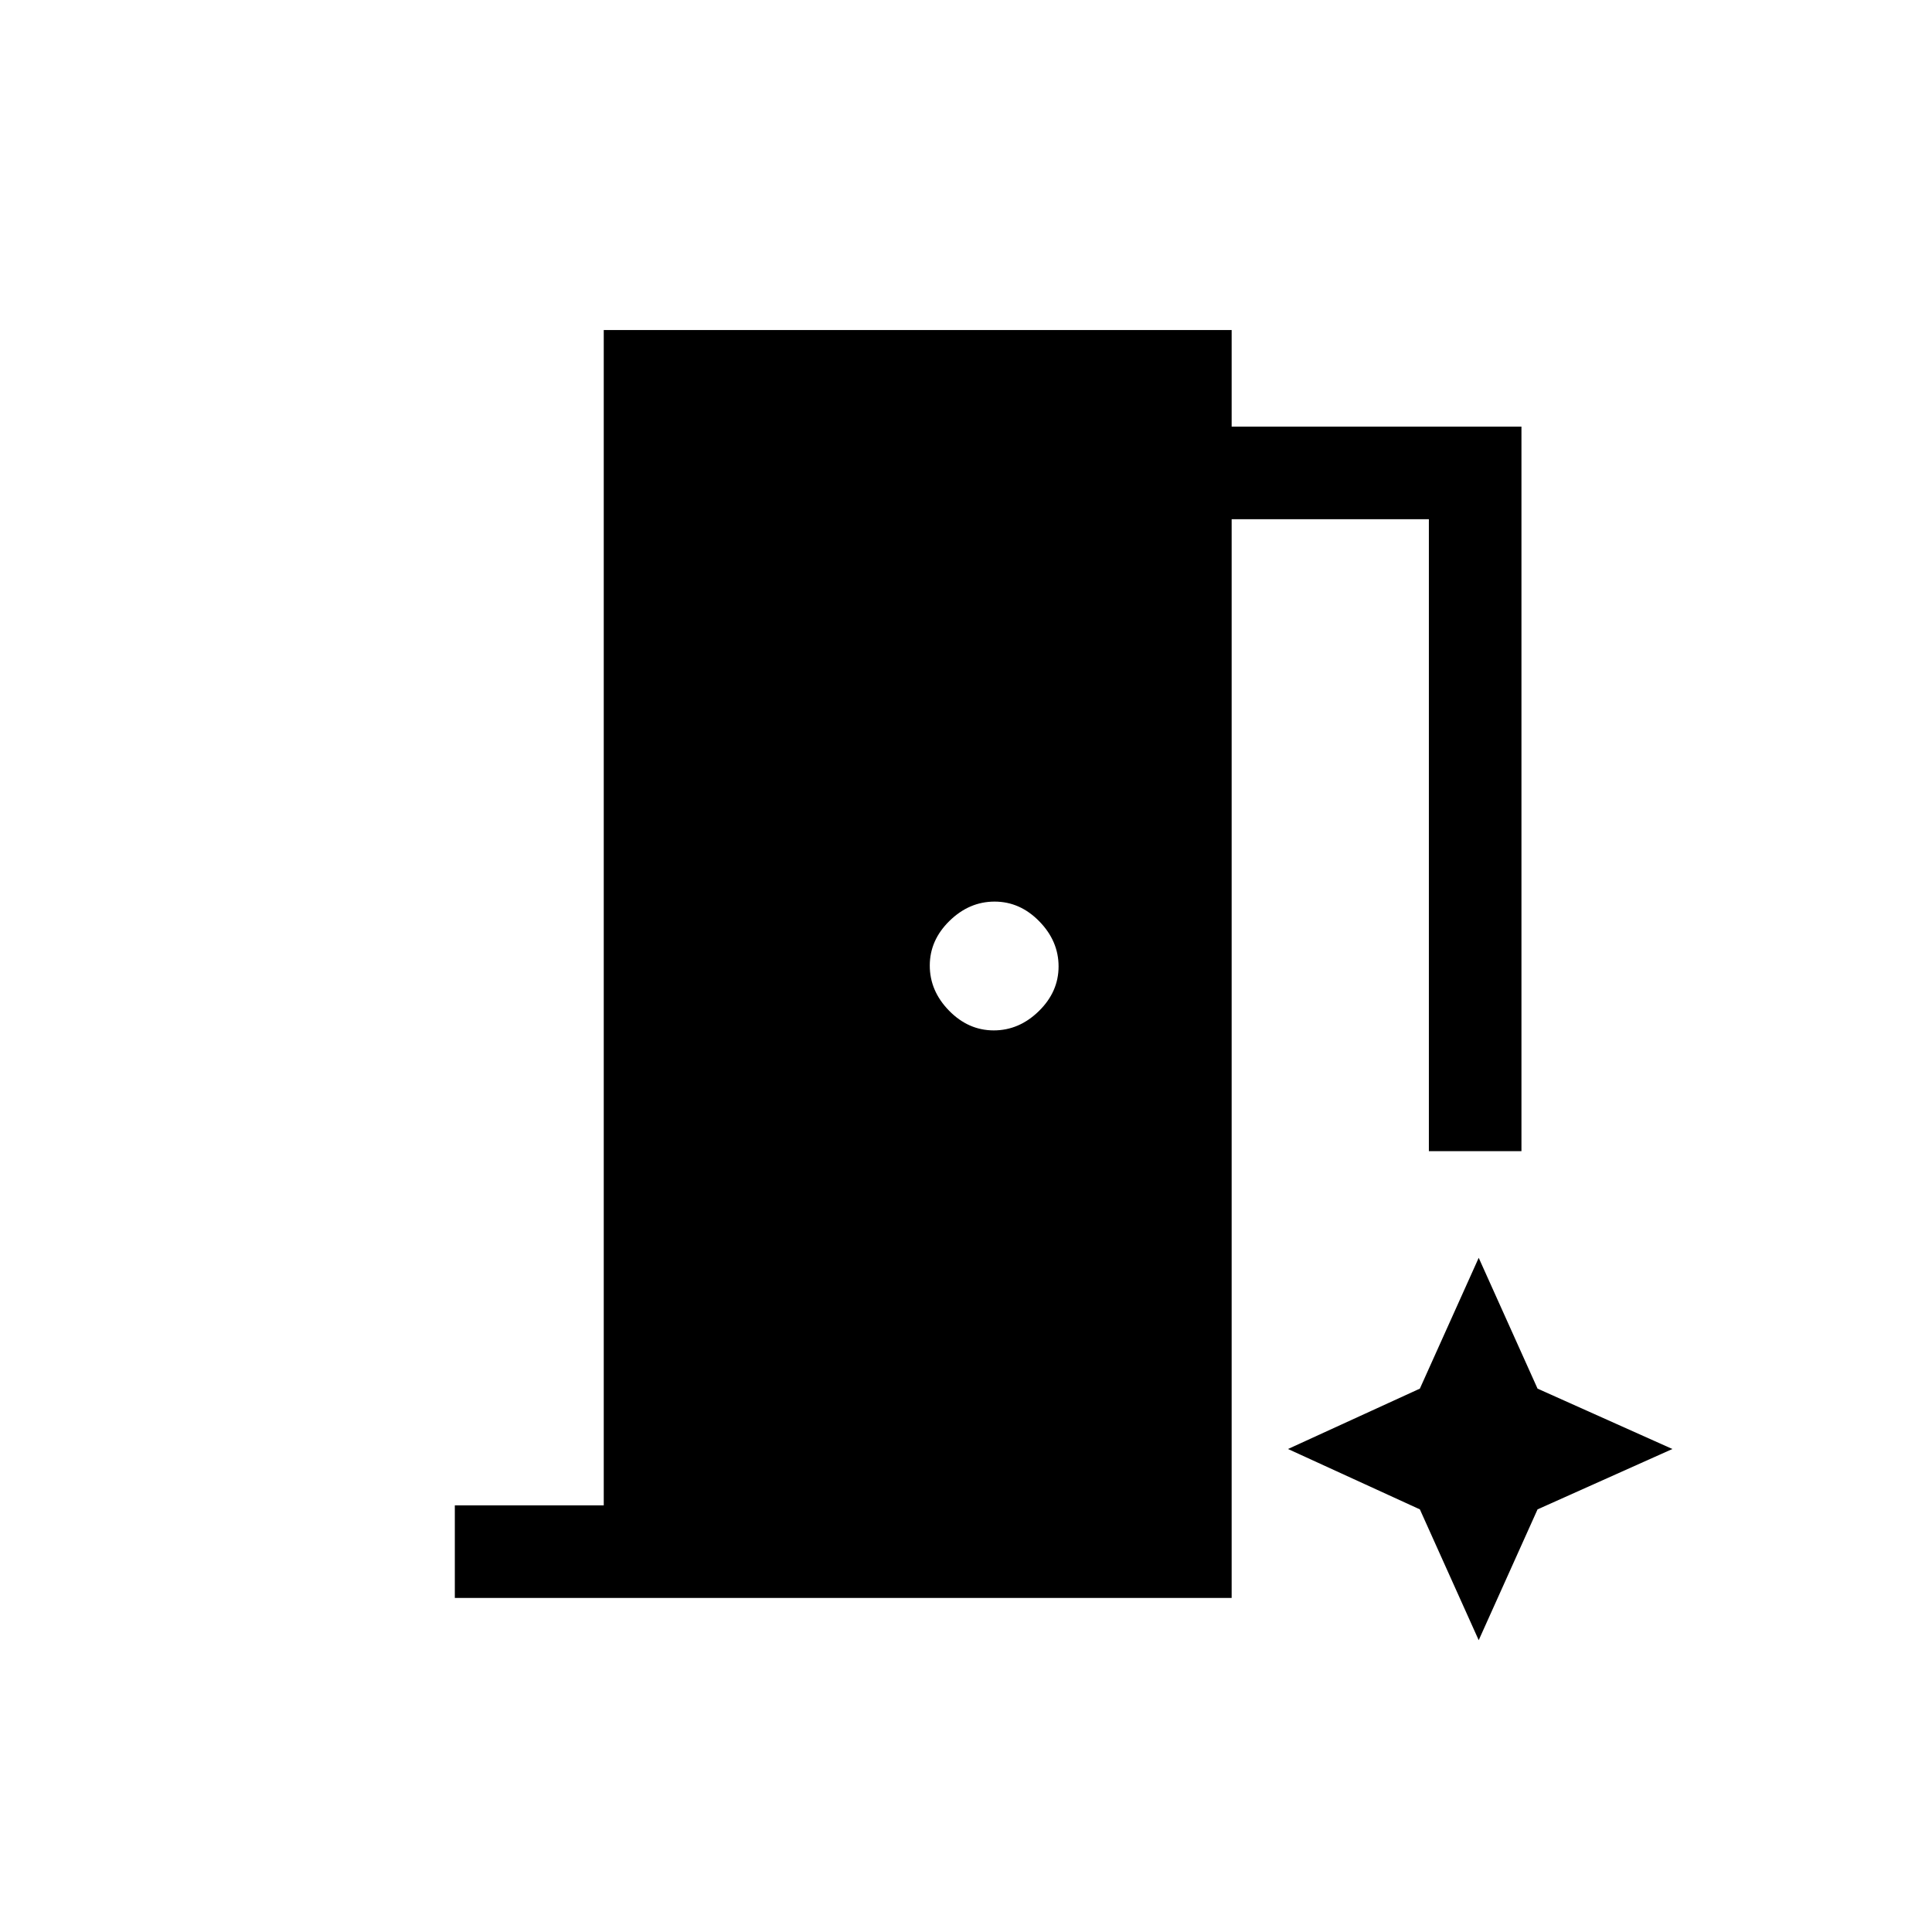 <svg xmlns="http://www.w3.org/2000/svg" height="20" viewBox="0 96 960 960" width="20"><path d="M226 890v-46h74V260h312v48h144v360h-46V354h-98v536H226Zm267.789-282q12.611 0 22.411-9.589 9.8-9.59 9.8-22.2 0-12.611-9.589-22.411-9.59-9.8-22.2-9.8-12.611 0-22.411 9.589-9.8 9.59-9.8 22.2 0 12.611 9.589 22.411 9.59 9.8 22.2 9.8Zm240.973 303L764 846l67-30-67-30-29.238-65-29.238 65L640 816l65.524 30 29.238 65Z"/></svg>